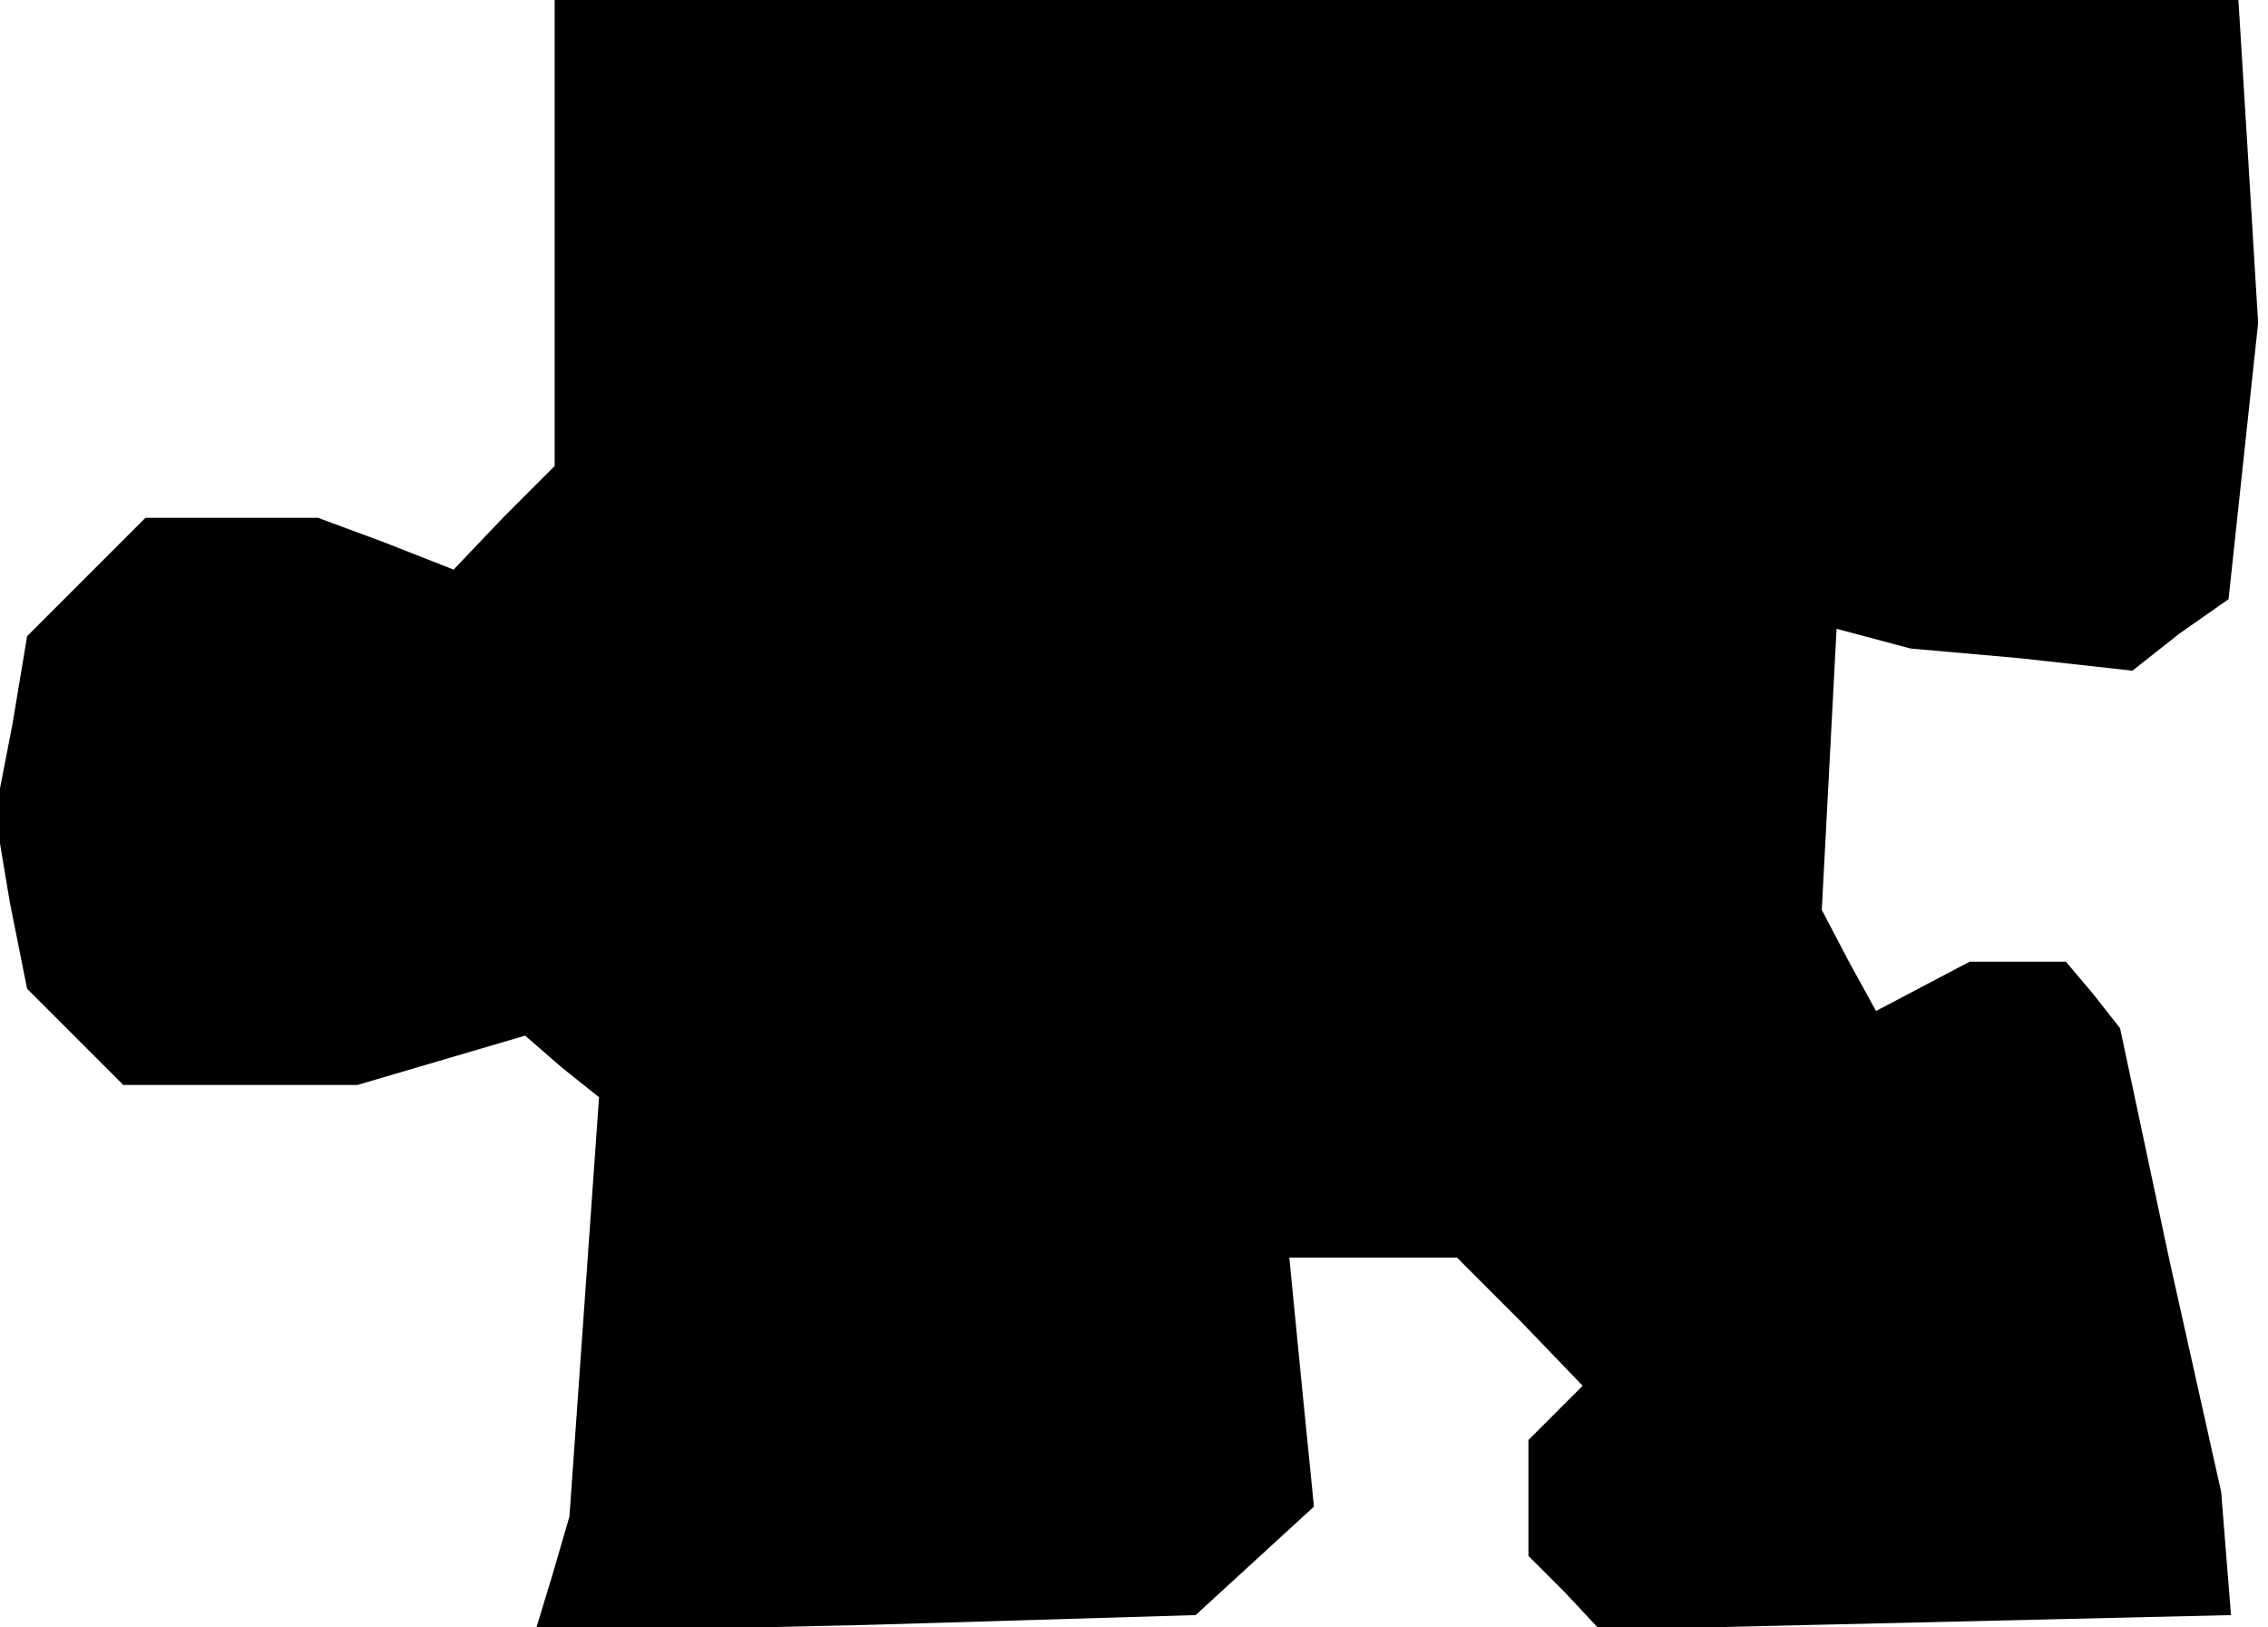 <?xml version="1.0" standalone="no"?>
<!DOCTYPE svg PUBLIC "-//W3C//DTD SVG 20010904//EN"
 "http://www.w3.org/TR/2001/REC-SVG-20010904/DTD/svg10.dtd">
<svg version="1.0" xmlns="http://www.w3.org/2000/svg"
 width="92pt" height="66pt" viewBox="0 0 92 66"
 preserveAspectRatio="xMidYMid meet">
<g transform="translate(0,66) scale(0.1,-0.1)"
fill="#000000" stroke="none">
<path d="M225 565 l0 -94 -21 -21 -20 -21 -28 11 -27 10 -35 0 -35 0 -24 -24
-24 -24 -6 -36 -7 -36 6 -36 7 -35 20 -20 19 -19 48 0 47 0 34 10 34 10 15
-13 15 -12 -6 -85 -6 -85 -7 -24 -7 -23 134 3 134 4 24 22 24 22 -5 50 -5 51
34 0 34 0 26 -26 25 -26 -11 -11 -11 -11 0 -24 0 -23 15 -15 14 -15 128 3 128
3 -2 25 -2 25 -21 94 -20 94 -11 14 -11 13 -20 0 -19 0 -19 -10 -19 -10 -11
20 -11 21 3 57 3 57 15 -4 15 -4 45 -4 45 -5 19 15 20 14 6 56 6 56 -4 66 -4
65 -342 0 -341 0 0 -95z"/>
</g>
</svg>
